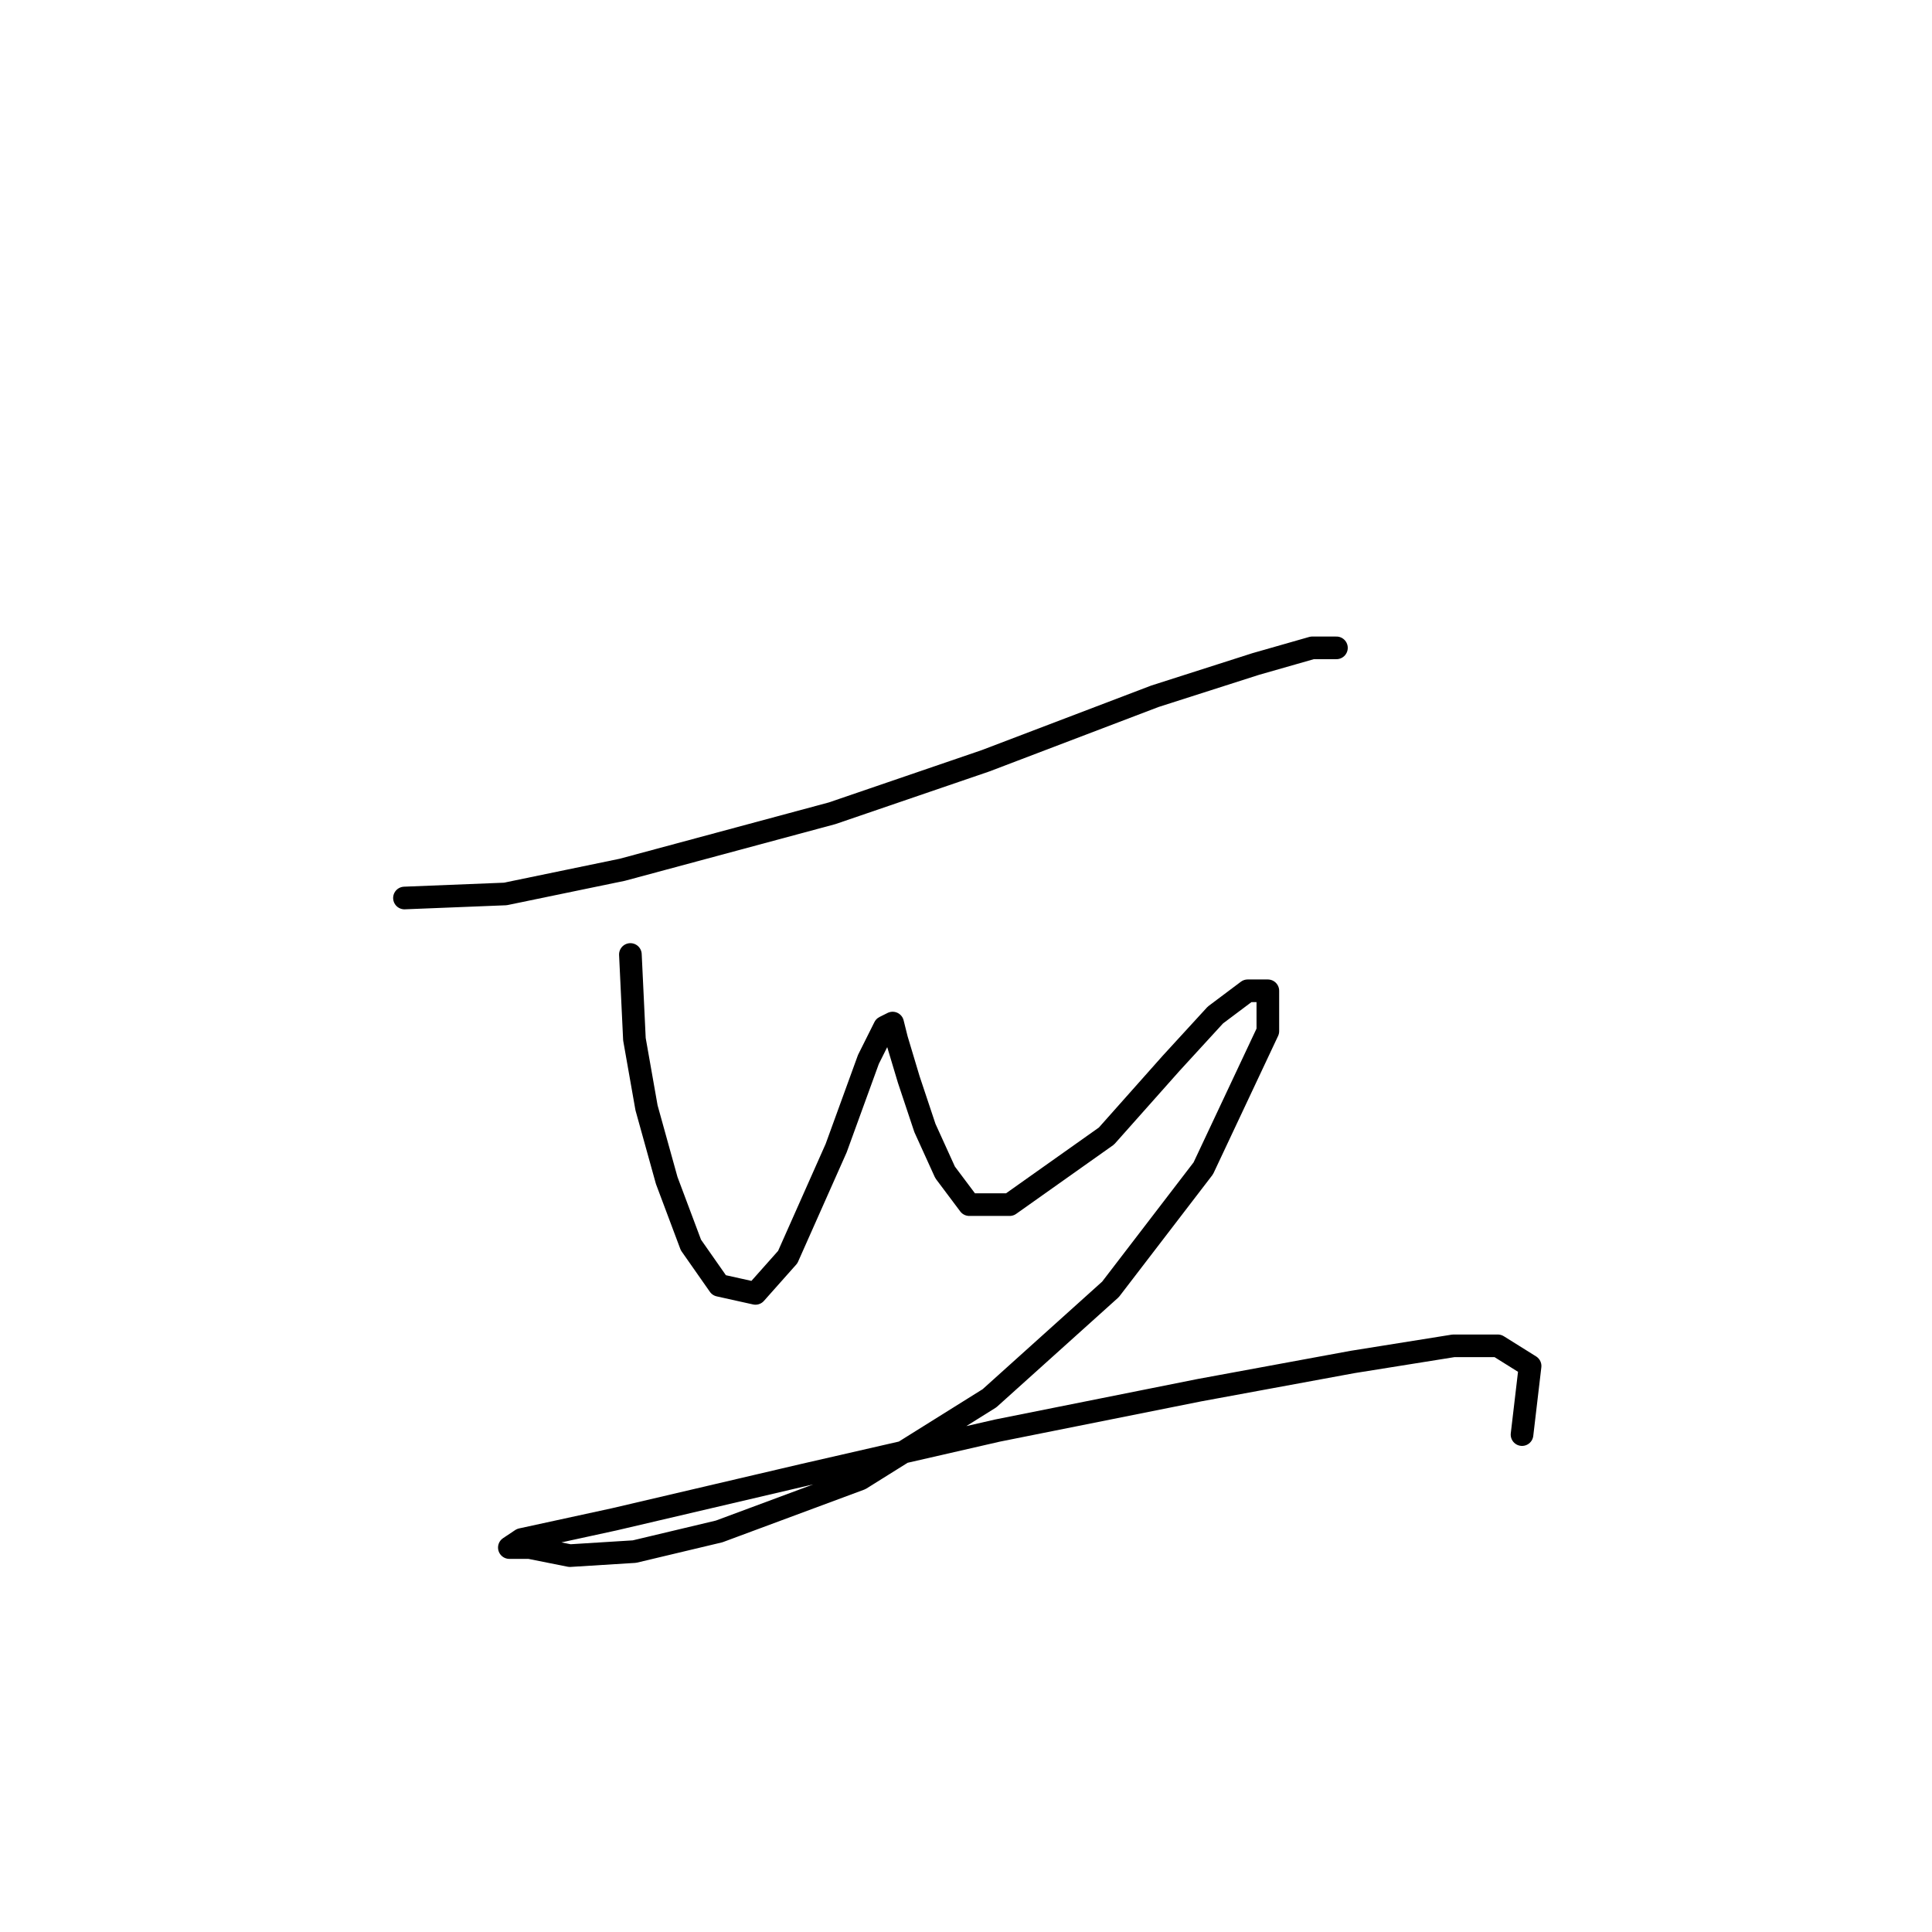 <?xml version="1.0" standalone="no"?>
    <svg width="256" height="256" xmlns="http://www.w3.org/2000/svg" version="1.1">
    <polyline stroke="black" stroke-width="3" stroke-linecap="round" fill="transparent" stroke-linejoin="round" points="53.593 118.99 66.957 118.455 82.461 115.248 110.26 107.763 130.575 100.813 153.028 92.26 166.393 87.983 173.877 85.845 177.085 85.845 177.085 85.845 " />
        <polyline stroke="black" stroke-width="3" stroke-linecap="round" fill="transparent" stroke-linejoin="round" points="83.53 126.474 84.065 137.701 85.668 146.789 88.341 156.412 91.549 164.965 95.291 170.311 100.103 171.38 104.379 166.569 110.794 152.135 115.071 140.374 117.21 136.097 118.279 135.562 118.813 137.701 120.417 143.047 122.556 149.462 125.229 155.342 128.436 159.619 133.782 159.619 146.612 150.531 155.166 140.908 161.047 134.493 165.323 131.285 167.996 131.285 167.996 136.631 159.443 154.808 147.147 170.846 131.109 185.28 114.002 195.972 95.291 202.922 84.065 205.595 75.511 206.129 70.165 205.06 67.492 205.06 69.096 203.991 81.392 201.318 106.518 195.437 132.178 189.557 158.908 184.211 179.223 180.468 192.588 178.33 198.469 178.33 202.745 181.003 201.676 190.091 201.676 190.091 " />
        </svg>